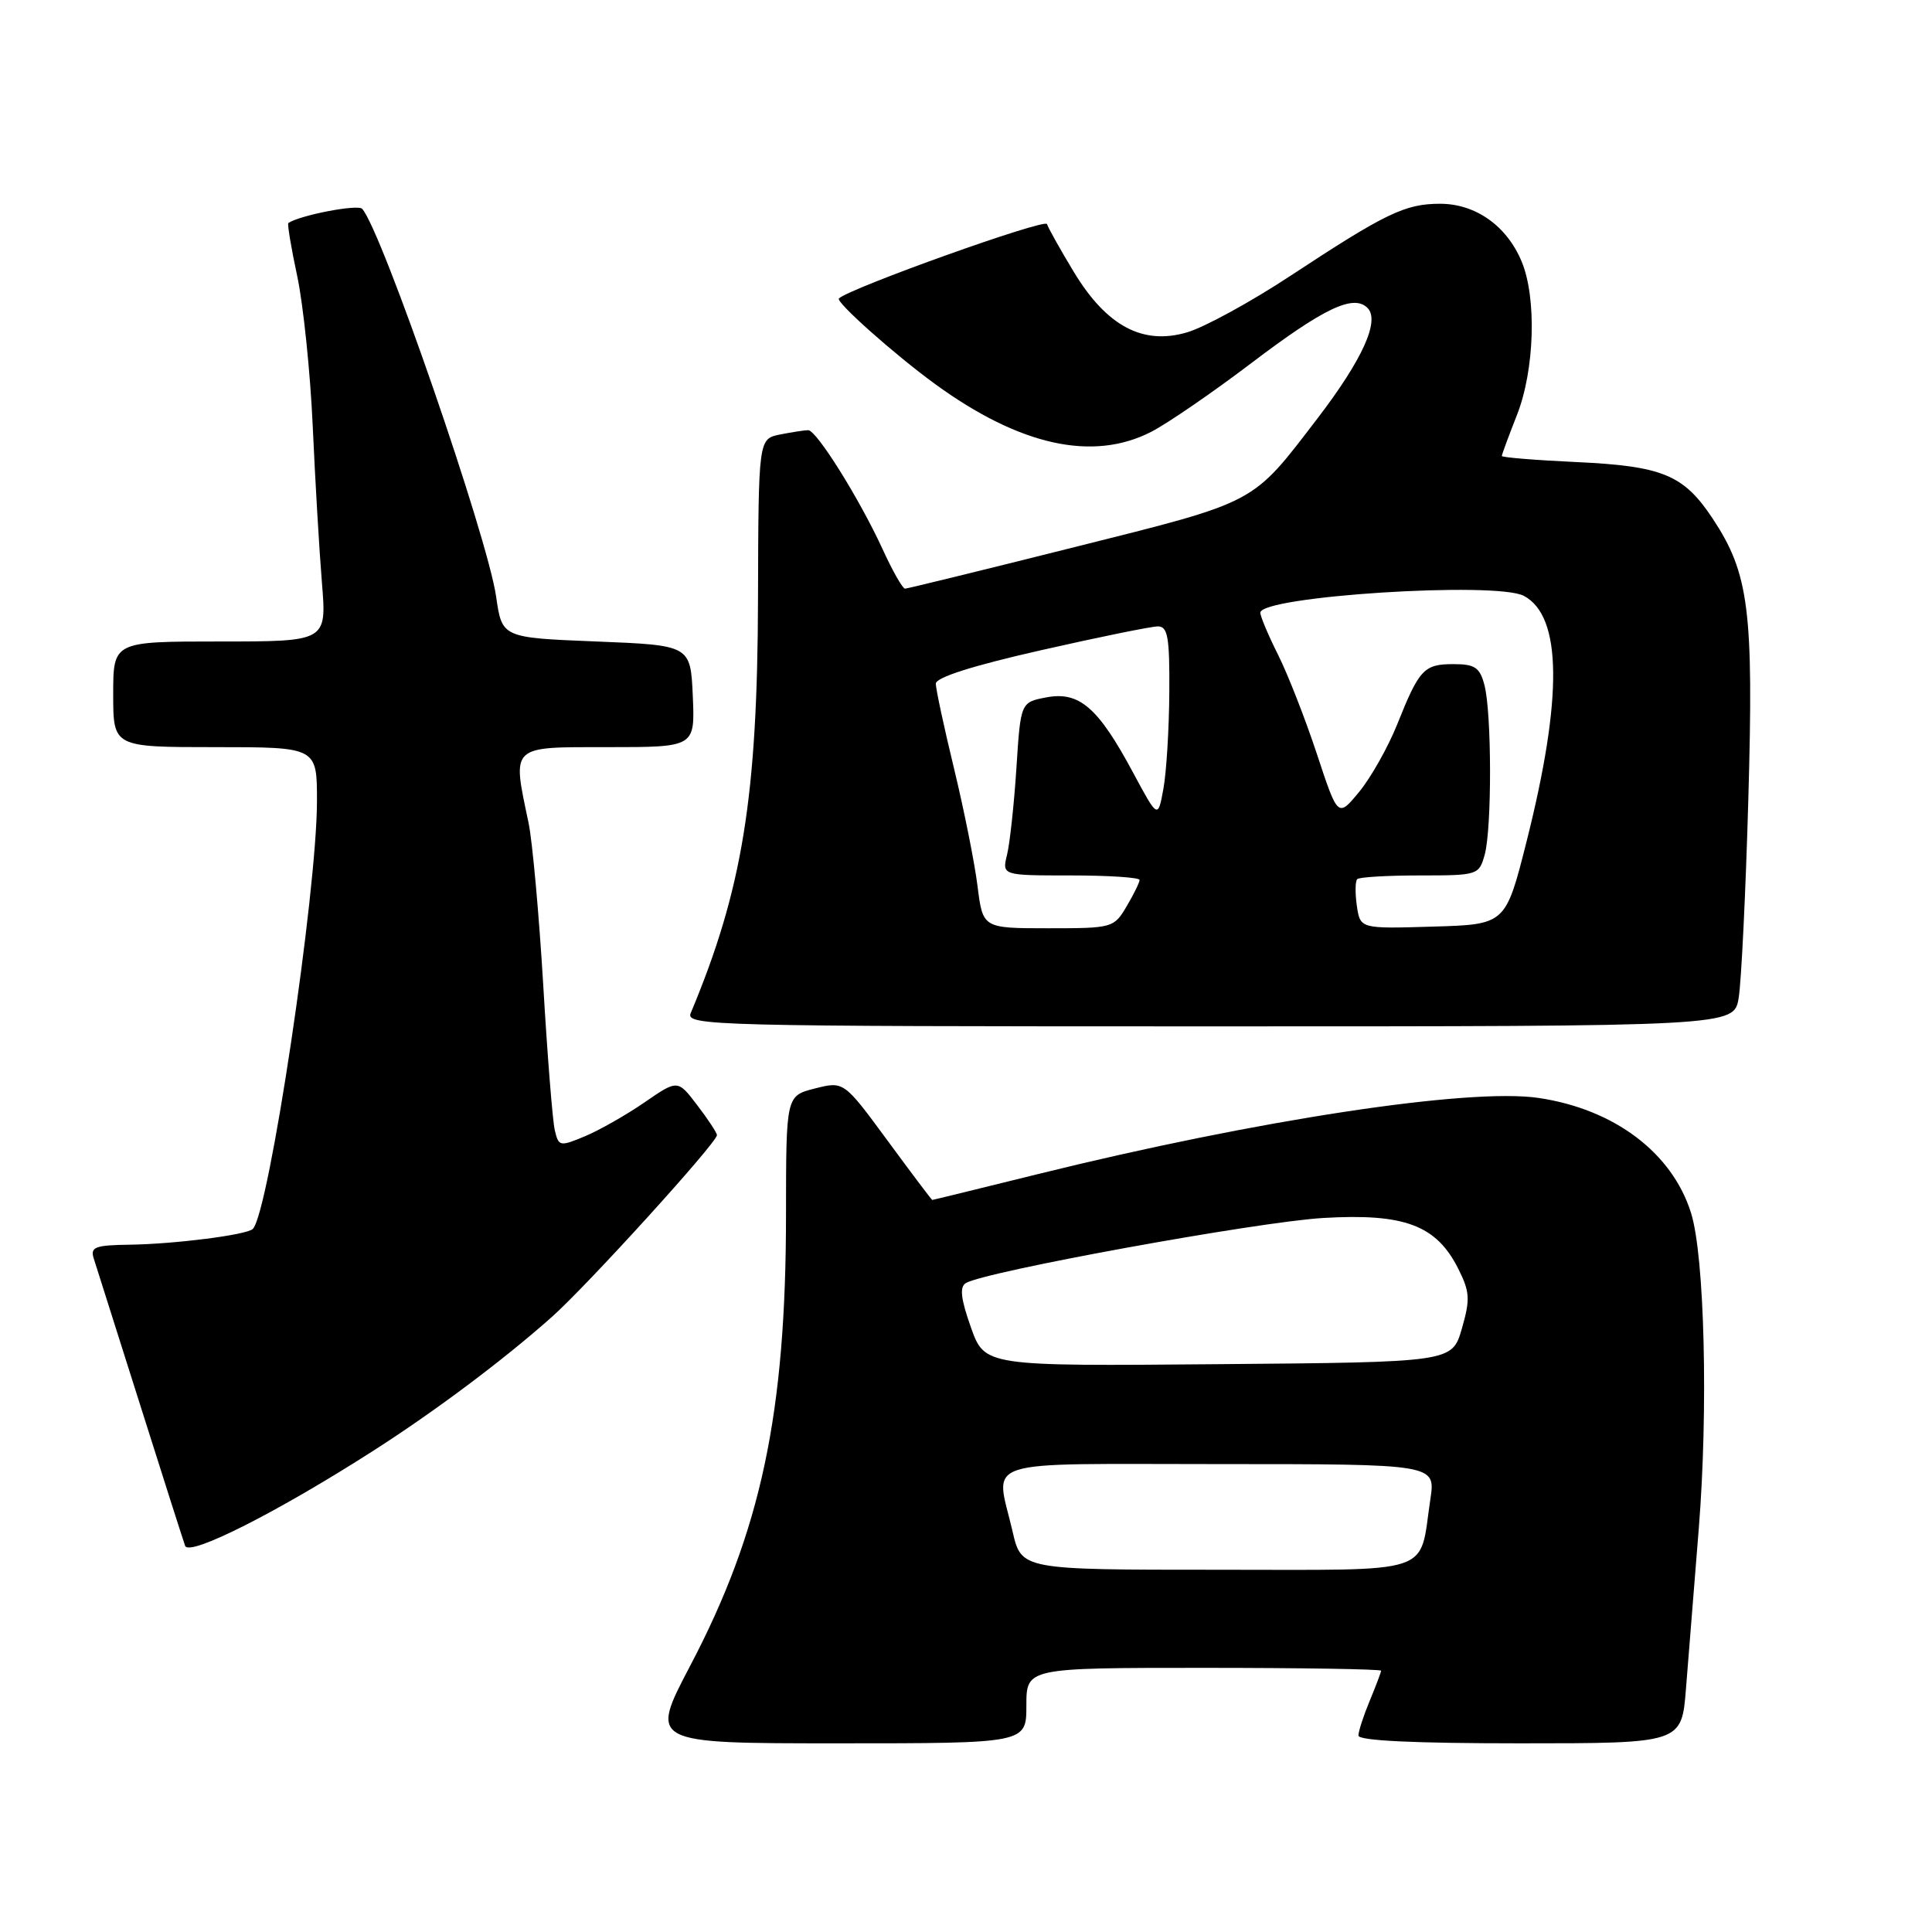 <?xml version="1.0" encoding="UTF-8" standalone="no"?>
<!DOCTYPE svg PUBLIC "-//W3C//DTD SVG 1.1//EN" "http://www.w3.org/Graphics/SVG/1.1/DTD/svg11.dtd" >
<svg xmlns="http://www.w3.org/2000/svg" xmlns:xlink="http://www.w3.org/1999/xlink" version="1.1" viewBox="0 0 256 256">
 <g >
 <path fill="currentColor"
d=" M 136.00 226.00 C 136.00 221.00 136.00 221.00 159.50 221.00 C 172.43 221.00 183.00 221.17 183.00 221.38 C 183.00 221.59 182.32 223.37 181.50 225.35 C 180.68 227.32 180.00 229.40 180.00 229.97 C 180.00 230.65 187.36 231.00 201.41 231.00 C 222.83 231.00 222.83 231.00 223.40 223.75 C 223.71 219.76 224.48 210.20 225.10 202.50 C 226.36 186.81 225.87 166.44 224.07 160.72 C 221.57 152.74 213.89 146.96 203.85 145.48 C 194.62 144.13 166.50 148.41 137.59 155.56 C 129.94 157.45 123.62 159.00 123.53 159.00 C 123.45 159.00 120.78 155.46 117.60 151.13 C 111.81 143.26 111.81 143.26 107.98 144.23 C 104.16 145.20 104.16 145.20 104.15 160.85 C 104.15 187.31 100.85 202.84 91.44 220.75 C 86.06 231.00 86.06 231.00 111.03 231.00 C 136.00 231.00 136.00 231.00 136.00 226.00 Z  M 49.50 192.21 C 57.69 186.96 66.64 180.26 73.07 174.55 C 77.73 170.43 95.00 151.41 95.00 150.41 C 95.00 150.11 93.83 148.33 92.40 146.46 C 89.80 143.04 89.80 143.04 85.39 146.08 C 82.96 147.75 79.42 149.76 77.51 150.56 C 74.18 151.95 74.02 151.92 73.51 149.75 C 73.22 148.51 72.53 139.85 71.98 130.50 C 71.42 121.15 70.55 111.47 70.03 109.00 C 67.86 98.66 67.50 99.00 80.55 99.00 C 92.09 99.00 92.09 99.00 91.80 92.25 C 91.50 85.50 91.50 85.50 79.01 85.00 C 66.52 84.50 66.52 84.50 65.74 79.05 C 64.60 71.13 50.58 30.53 47.99 27.67 C 47.42 27.04 39.79 28.50 38.21 29.55 C 38.05 29.66 38.58 32.84 39.39 36.62 C 40.19 40.41 41.12 49.35 41.44 56.50 C 41.76 63.65 42.31 72.99 42.66 77.25 C 43.29 85.00 43.29 85.00 29.14 85.00 C 15.00 85.00 15.00 85.00 15.00 92.00 C 15.00 99.00 15.00 99.00 28.50 99.00 C 42.00 99.00 42.00 99.00 42.00 106.11 C 42.00 118.25 35.64 160.70 33.50 162.84 C 32.71 163.63 23.20 164.84 17.18 164.93 C 12.59 164.99 11.94 165.24 12.42 166.75 C 12.73 167.71 15.47 176.38 18.52 186.00 C 21.56 195.62 24.27 204.10 24.53 204.83 C 25.05 206.29 36.75 200.38 49.50 192.21 Z  M 230.38 132.25 C 230.73 130.19 231.31 118.36 231.66 105.97 C 232.38 80.85 231.76 76.01 226.93 68.70 C 223.08 62.90 220.31 61.75 208.75 61.22 C 203.39 60.97 199.00 60.61 199.00 60.42 C 199.00 60.23 199.90 57.79 201.00 55.00 C 203.35 49.04 203.64 39.47 201.62 34.64 C 199.65 29.92 195.52 27.00 190.82 27.00 C 186.19 27.00 183.61 28.24 171.00 36.54 C 165.78 39.98 159.62 43.35 157.32 44.03 C 151.44 45.78 146.63 43.22 142.28 36.02 C 140.51 33.10 138.92 30.25 138.73 29.69 C 138.47 28.92 112.77 38.11 111.16 39.54 C 110.67 39.98 118.48 46.93 123.88 50.87 C 135.12 59.06 144.80 61.20 152.56 57.21 C 154.73 56.09 160.70 51.99 165.84 48.09 C 175.42 40.82 179.35 38.95 181.20 40.80 C 182.88 42.48 180.54 47.65 174.56 55.46 C 165.80 66.89 166.76 66.38 142.45 72.48 C 130.38 75.51 120.24 77.99 119.92 78.00 C 119.60 78.00 118.26 75.64 116.94 72.75 C 113.89 66.11 108.20 57.00 107.09 57.00 C 106.63 57.00 104.96 57.26 103.37 57.57 C 100.50 58.15 100.50 58.15 100.44 79.32 C 100.37 105.61 98.38 117.88 91.52 134.25 C 90.83 135.91 94.48 136.00 160.26 136.00 C 229.74 136.00 229.74 136.00 230.38 132.25 Z  M 134.17 202.92 C 131.90 193.10 129.12 194.00 161.61 194.00 C 190.23 194.00 190.23 194.00 189.53 198.66 C 188.00 208.84 190.55 208.00 161.20 208.00 C 135.34 208.00 135.34 208.00 134.17 202.92 Z  M 128.65 175.88 C 127.32 172.13 127.13 170.54 127.97 170.02 C 130.42 168.50 166.58 161.91 175.30 161.39 C 186.11 160.75 190.34 162.34 193.24 168.14 C 194.77 171.19 194.82 172.17 193.70 176.06 C 192.41 180.50 192.41 180.50 161.45 180.76 C 130.48 181.03 130.48 181.03 128.65 175.88 Z  M 129.53 117.43 C 129.15 114.36 127.75 107.36 126.42 101.86 C 125.09 96.37 124.00 91.30 124.00 90.59 C 124.00 89.76 128.92 88.20 137.93 86.16 C 145.59 84.42 152.57 83.00 153.43 83.00 C 154.74 83.00 154.99 84.44 154.94 91.75 C 154.91 96.56 154.56 102.30 154.16 104.50 C 153.43 108.50 153.43 108.50 150.12 102.34 C 145.52 93.76 143.02 91.59 138.68 92.40 C 135.24 93.05 135.24 93.05 134.68 101.77 C 134.37 106.57 133.81 111.74 133.44 113.25 C 132.77 116.00 132.77 116.00 141.88 116.00 C 146.90 116.00 151.00 116.27 151.00 116.60 C 151.00 116.92 150.23 118.50 149.28 120.10 C 147.60 122.95 147.41 123.00 138.90 123.00 C 130.23 123.00 130.23 123.00 129.53 117.43 Z  M 179.79 120.03 C 179.55 118.36 179.57 116.77 179.84 116.49 C 180.11 116.22 183.85 116.00 188.15 116.00 C 195.82 116.00 195.98 115.95 196.73 113.25 C 197.69 109.80 197.67 94.43 196.69 90.75 C 196.08 88.44 195.42 88.00 192.60 88.00 C 188.68 88.00 188.06 88.66 185.13 96.00 C 183.91 99.03 181.65 103.04 180.10 104.92 C 177.28 108.34 177.28 108.34 174.50 99.92 C 172.97 95.29 170.66 89.38 169.36 86.78 C 168.06 84.19 167.00 81.67 167.00 81.19 C 167.00 79.00 198.27 77.00 201.93 78.96 C 206.98 81.66 207.09 92.42 202.28 111.50 C 199.50 122.50 199.50 122.50 189.87 122.78 C 180.24 123.07 180.24 123.07 179.79 120.03 Z "/>
</g>
</svg>